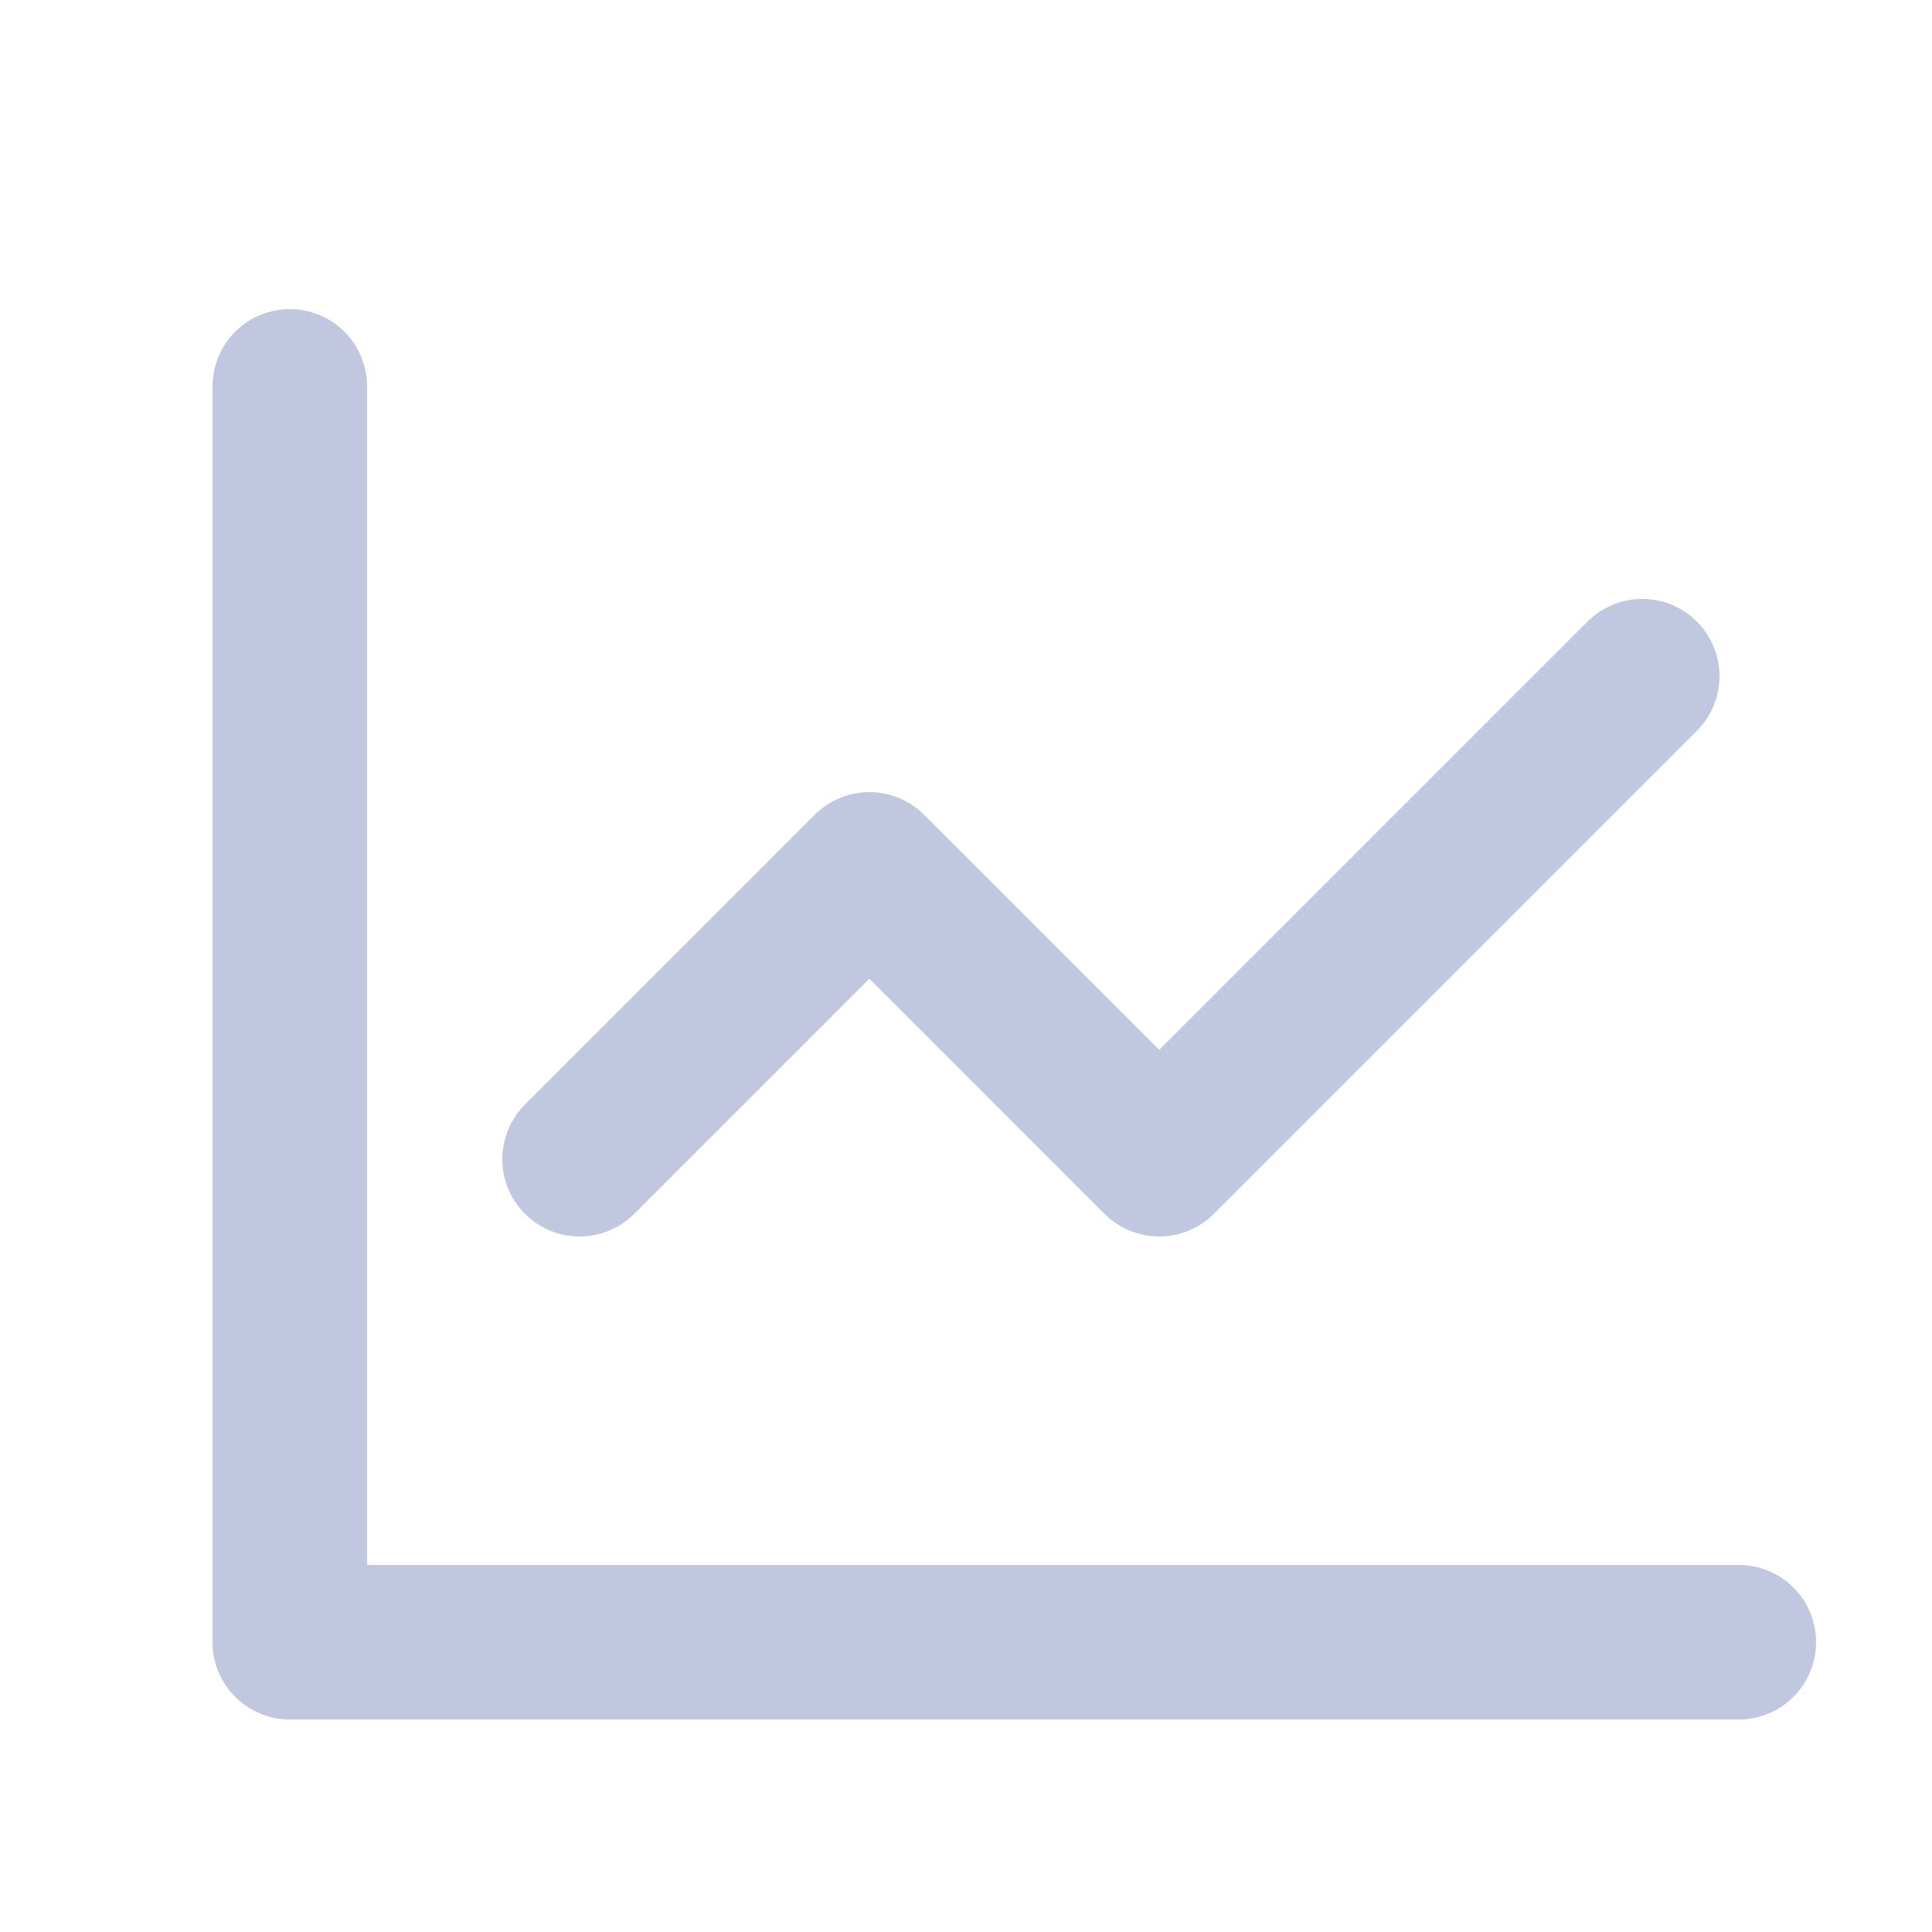 <?xml version="1.0" encoding="UTF-8"?>
<svg width="20px" height="20px" viewBox="0 0 20 20" version="1.1" xmlns="http://www.w3.org/2000/svg" xmlns:xlink="http://www.w3.org/1999/xlink">
    <title>icon_info</title>
    <g id="icon_info" stroke="none" stroke-width="1" fill="none" fill-rule="evenodd">
        <g id="编组-7">
            <rect id="矩形" x="0" y="0" width="20" height="20"></rect>
            <g id="编组" transform="translate(3, 4)" stroke="#C1C7DF" stroke-linecap="round" stroke-linejoin="round" stroke-width="1.6">
                <polyline id="路径-12" points="0 5.68295411e-14 0 13 15 13"></polyline>
                <polyline id="路径-13" points="3 8 6 5 9 8 14 3"></polyline>
            </g>
        </g>
    </g>
</svg>